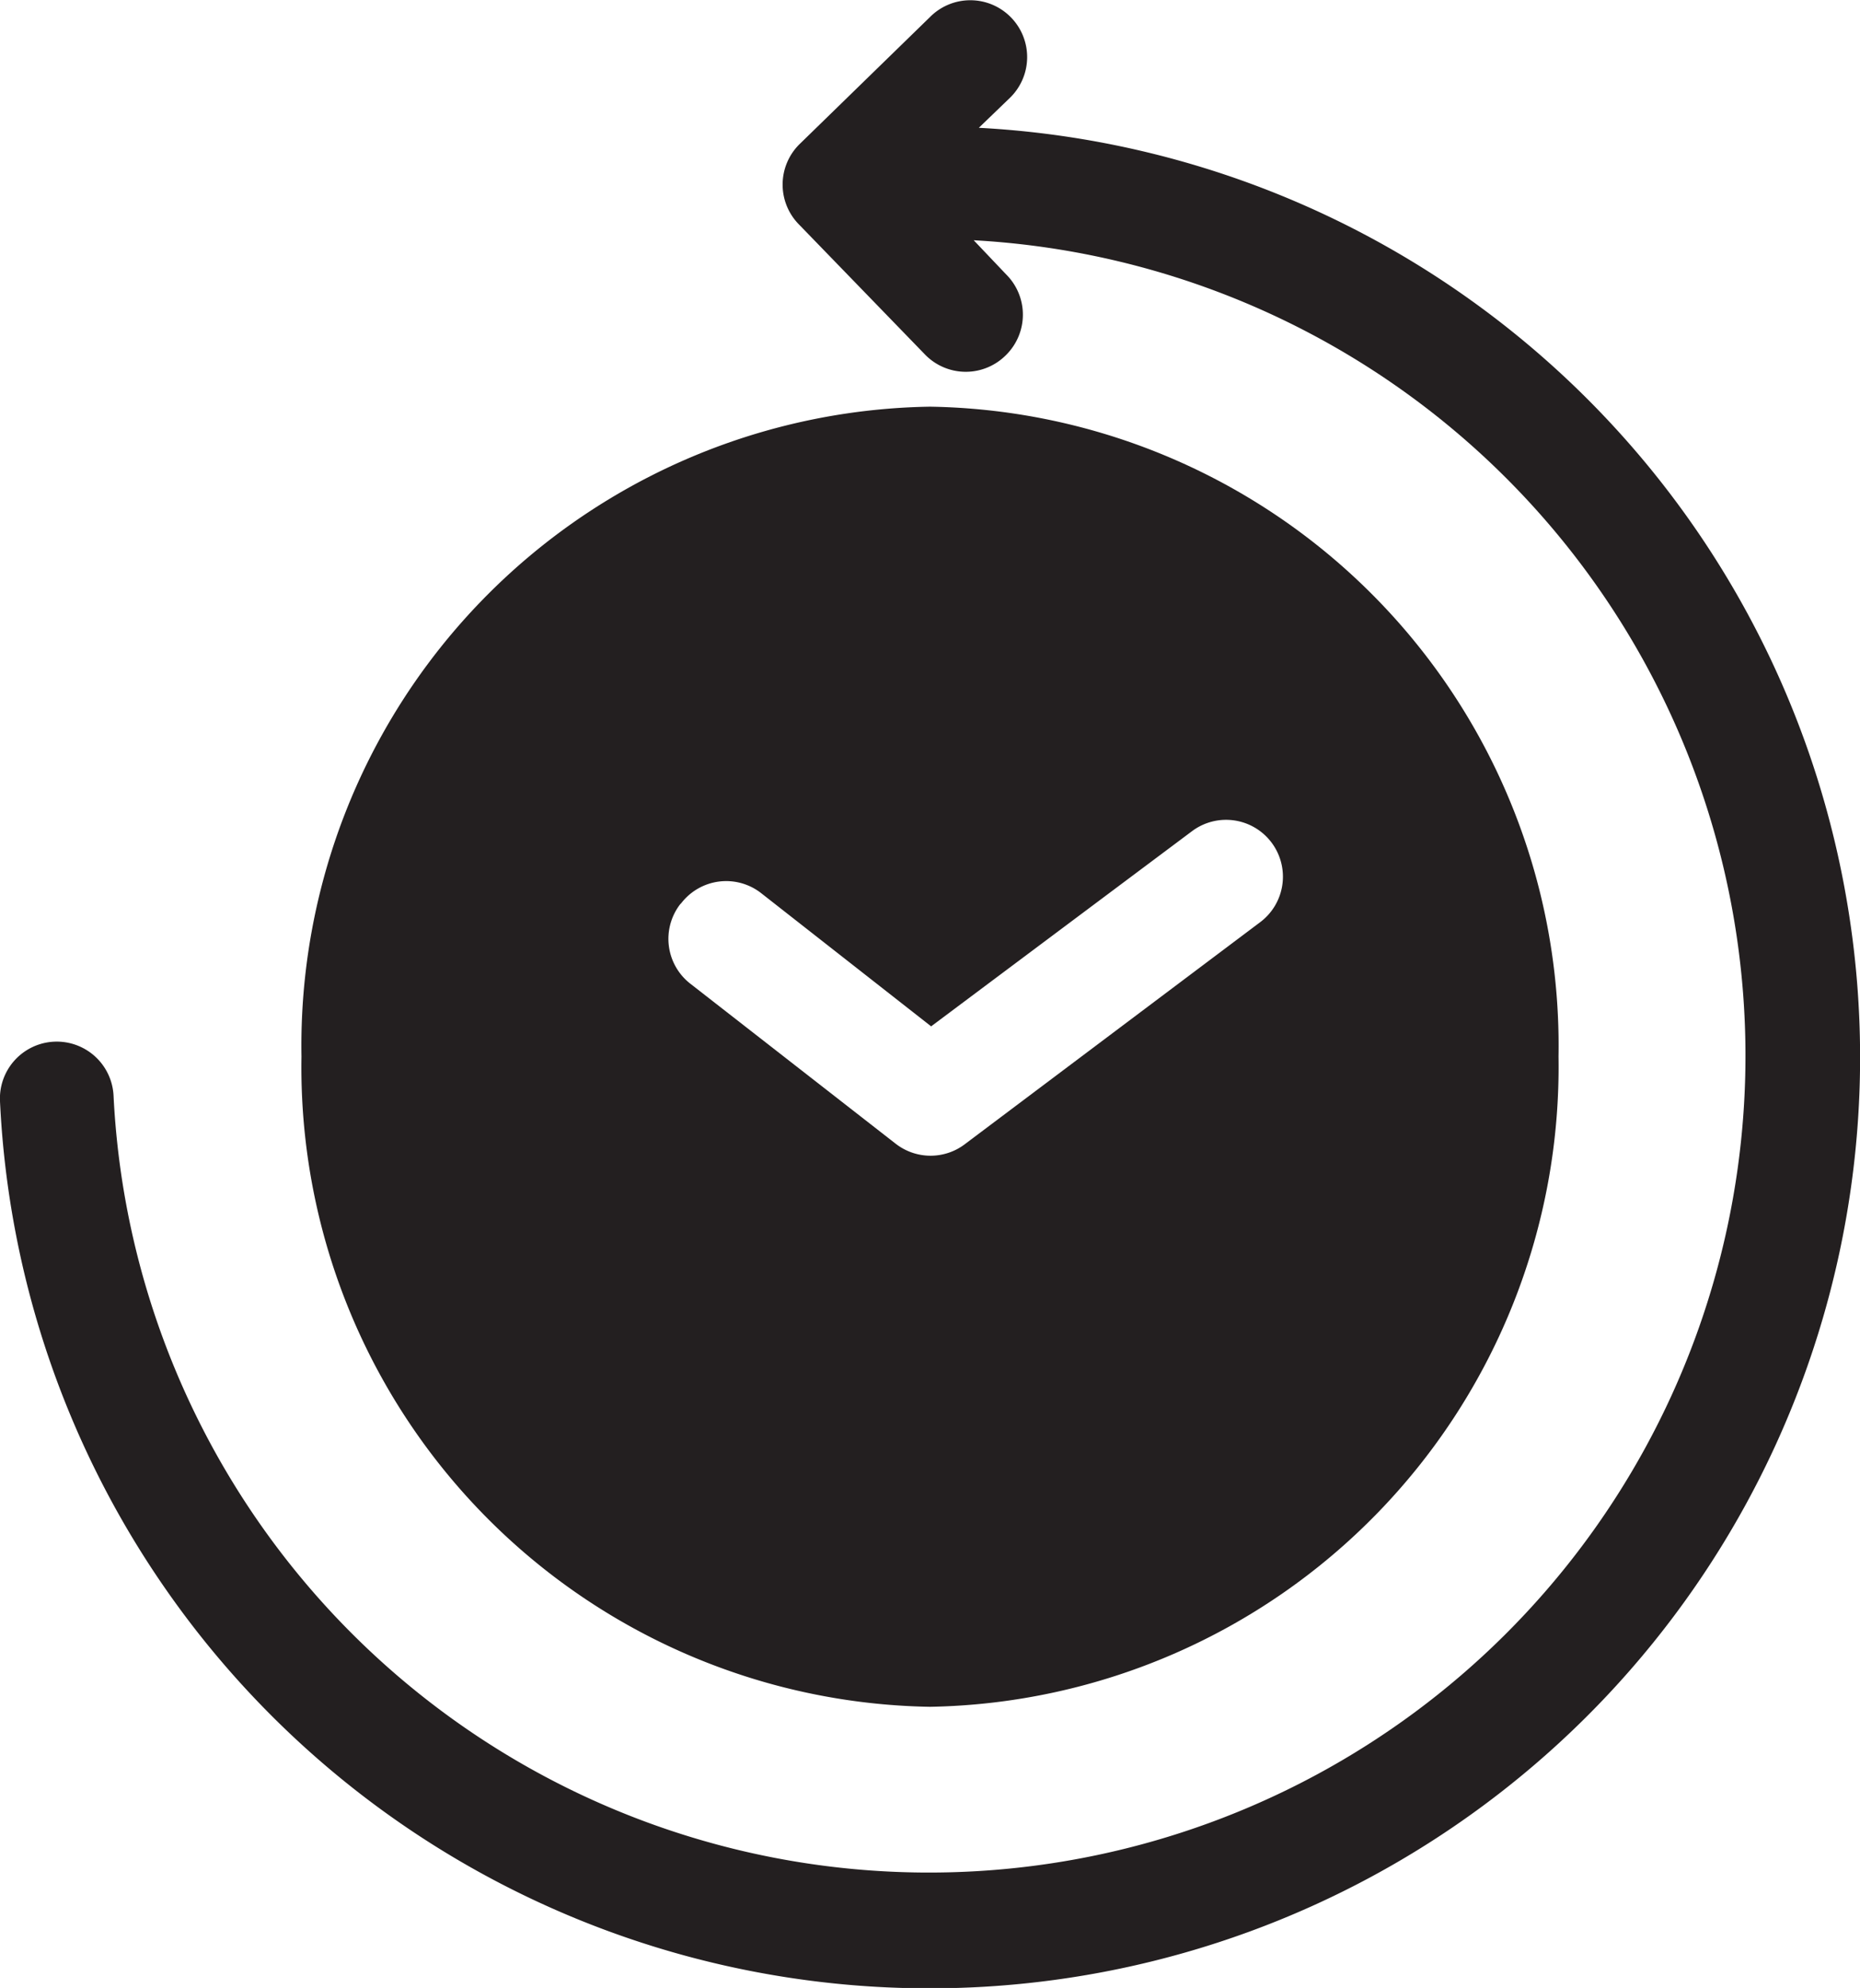 <svg id="Layer_1" data-name="Layer 1" xmlns="http://www.w3.org/2000/svg" width="32.76" height="35" viewBox="0 0 32.76 35"><title>recover-lost-revenue</title><g id="Layer_2" data-name="Layer 2"><g id="Layer_1-2" data-name="Layer 1-2"><g id="Recover_lost_revenue" data-name="Recover lost revenue"><path d="M17.24,2.25l.54-.52A1,1,0,0,0,17.8.3a1,1,0,0,0-1.42,0l-2.3,2.24a1,1,0,0,0,0,1.42L16.3,6.25a1,1,0,0,0,1.42,0,1,1,0,0,0,0-1.42l-.57-.6A14.38,14.38,0,1,1,2,19.29a1,1,0,1,0-2,.1A16.39,16.39,0,1,0,17.24,2.25Z" transform="translate(0 0)" style="fill:#231f20"/><path d="M16.38,30.05A11.27,11.27,0,0,0,27.45,18.6,11.25,11.25,0,0,0,16.38,7.16,11.25,11.25,0,0,0,5.31,18.6,11.26,11.26,0,0,0,16.38,30.05ZM12,15.9a1,1,0,0,1,1.4-.18h0l3,2.35L21,14.63a1,1,0,0,1,1.19,1.61h0L17,20.14a1,1,0,0,1-1.22,0l-3.62-2.82a1,1,0,0,1-.18-1.4Z" transform="translate(0 0)" style="fill:#231f20"/></g></g></g></svg>